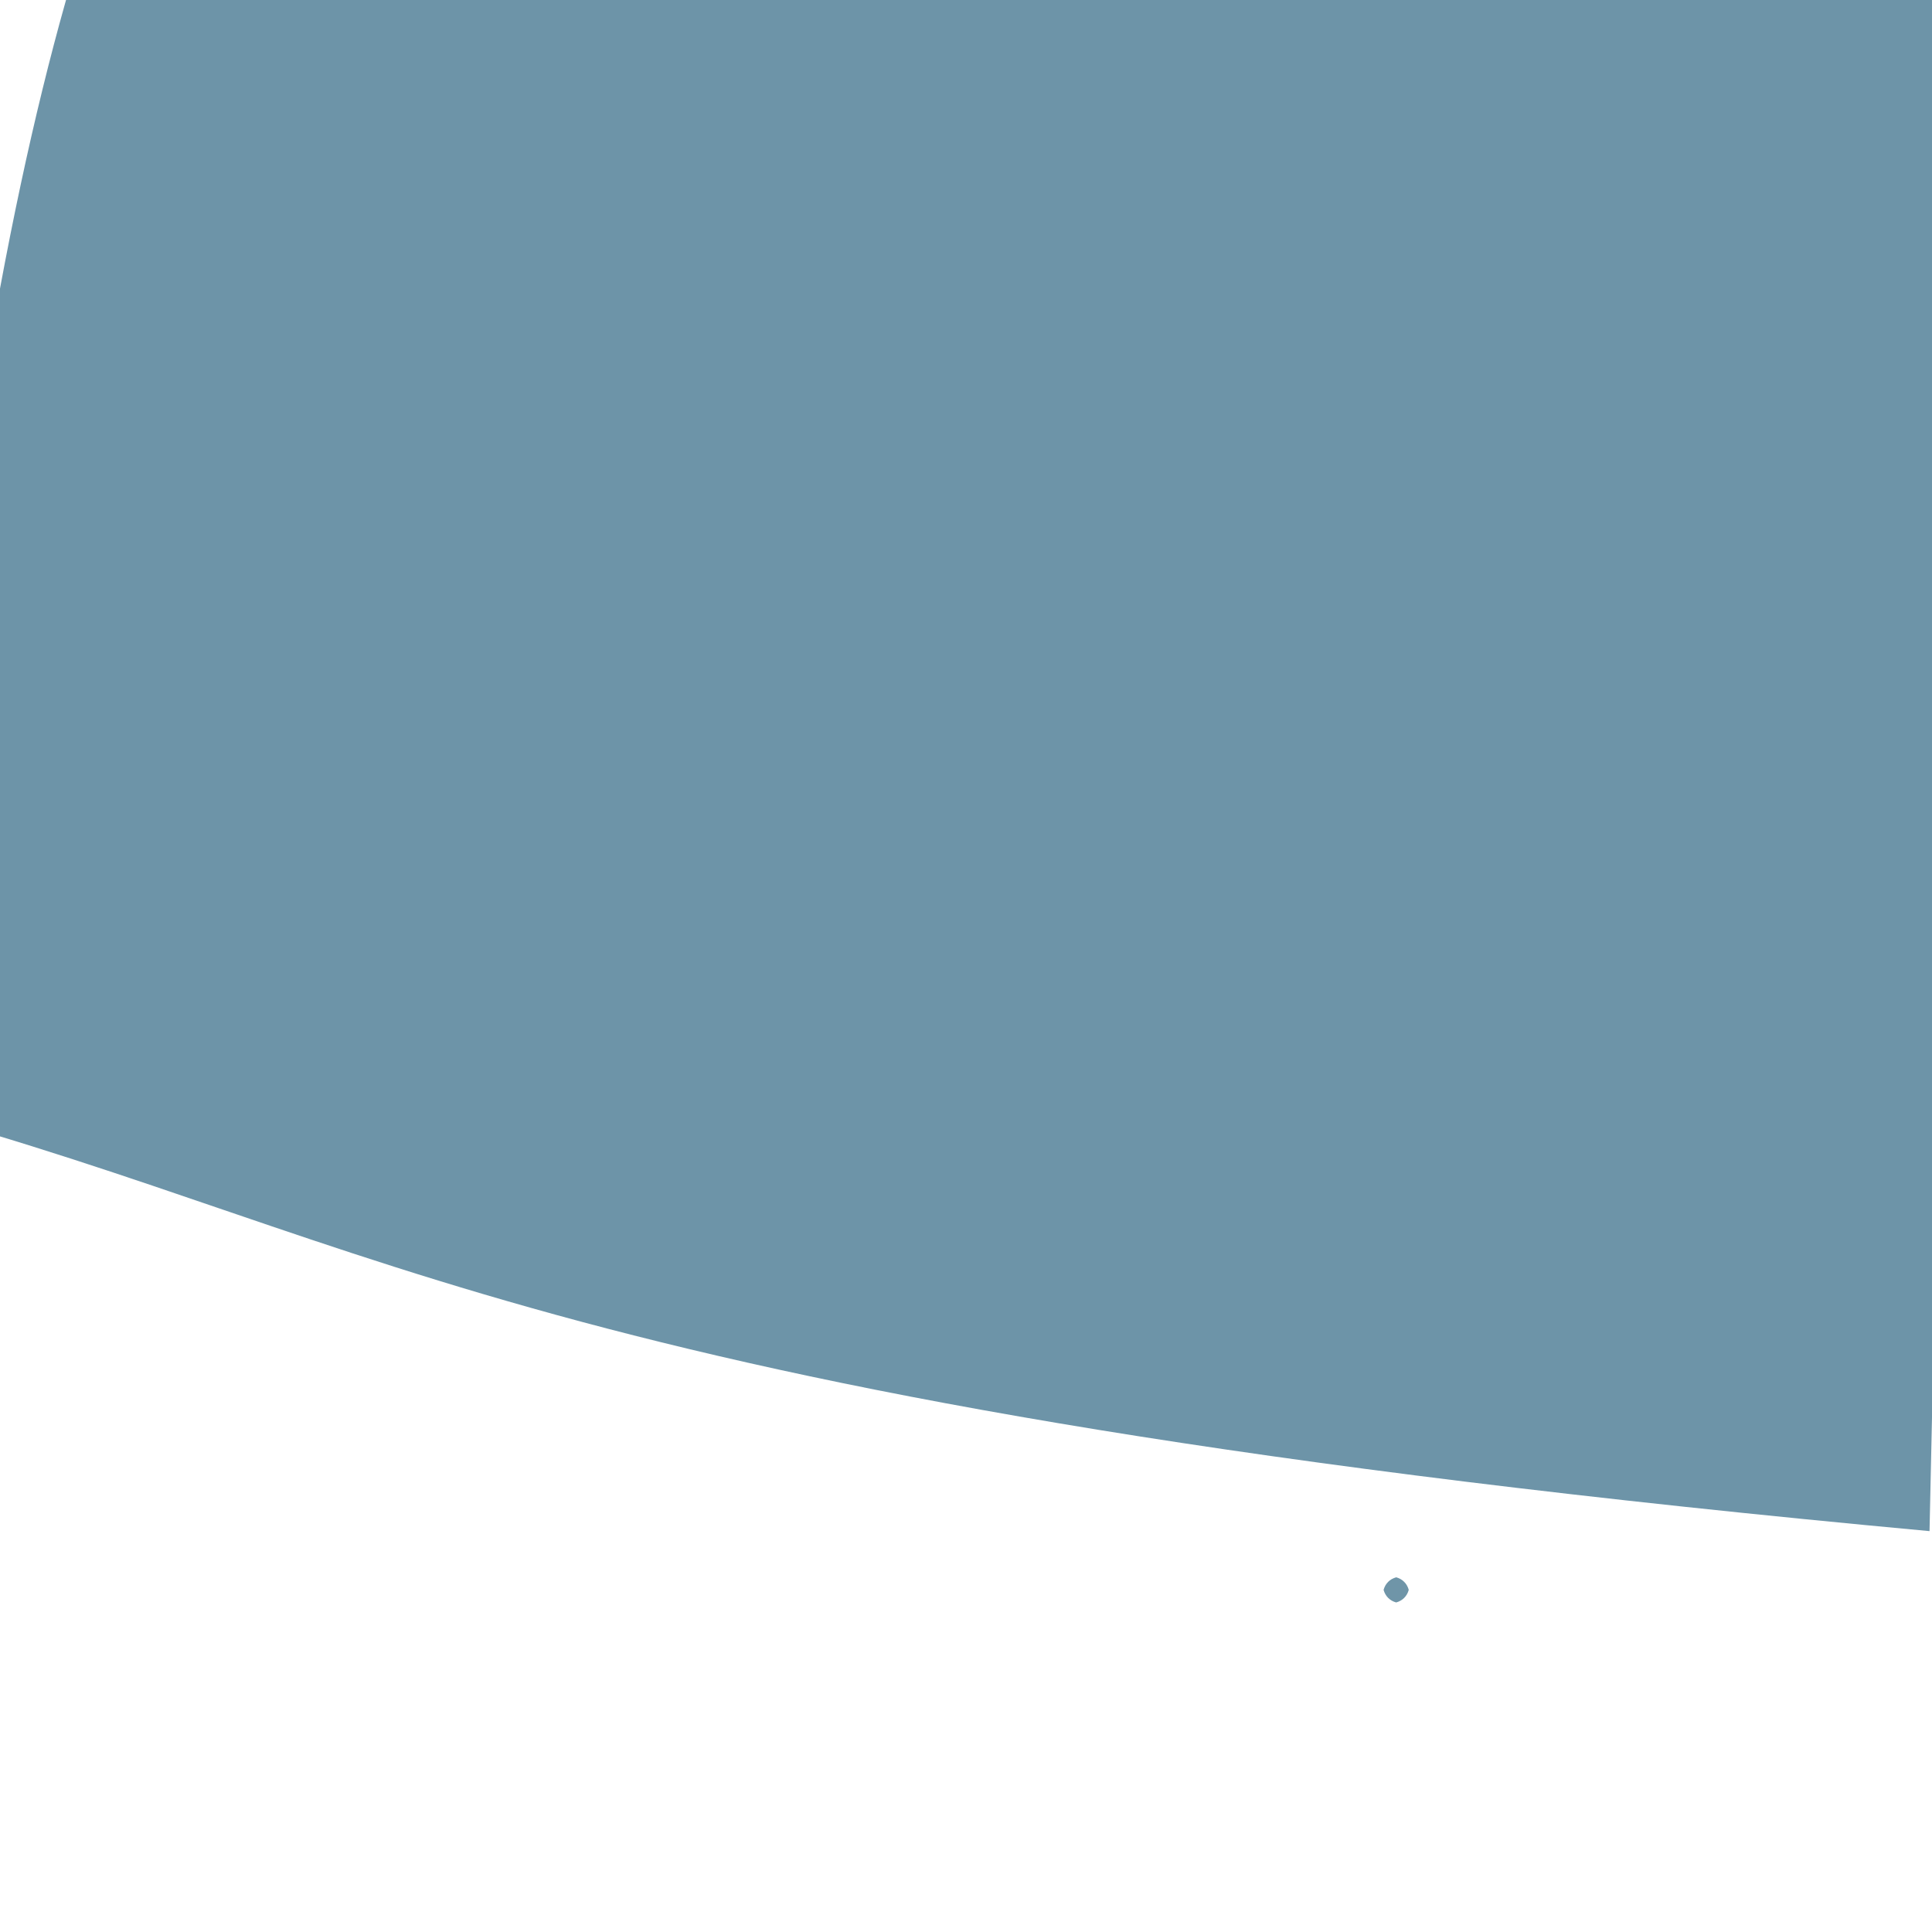 <?xml version="1.0" ?>
<svg height="768" version="1.1" width="768" xmlns="http://www.w3.org/2000/svg">
  <defs/>
  <g>
    <path d="M 767.017 608.647 C 217.146 557.75 156.48 493.635 -39.356 440.4 C 15.108 -270.23 155.926 -232.65 331.866 -224.054 C 455.46 -14.015 460.963 -13.518 746.615 -13.579 C 774.643 -68.152 783.217 -123.605 767.017 608.647" fill="rgb(109, 148, 168)" opacity="1.0" stroke="rgb(29, 213, 137)" stroke-linecap="round" stroke-linejoin="round" stroke-opacity="0.299" stroke-width="0.0"/>
    <path d="M 560.0 632.0 C 559.33 634.5 557.5 636.33 555.0 637.0 C 552.5 636.33 550.67 634.5 550.0 632.0 C 550.67 629.5 552.5 627.67 555.0 627.0 C 557.5 627.67 559.33 629.5 560.0 632.0" fill="rgb(111, 149, 168)" opacity="1.0" stroke="rgb(89, 133, 228)" stroke-linecap="round" stroke-linejoin="round" stroke-opacity="0.886" stroke-width="0.0"/>
  </g>
</svg>
